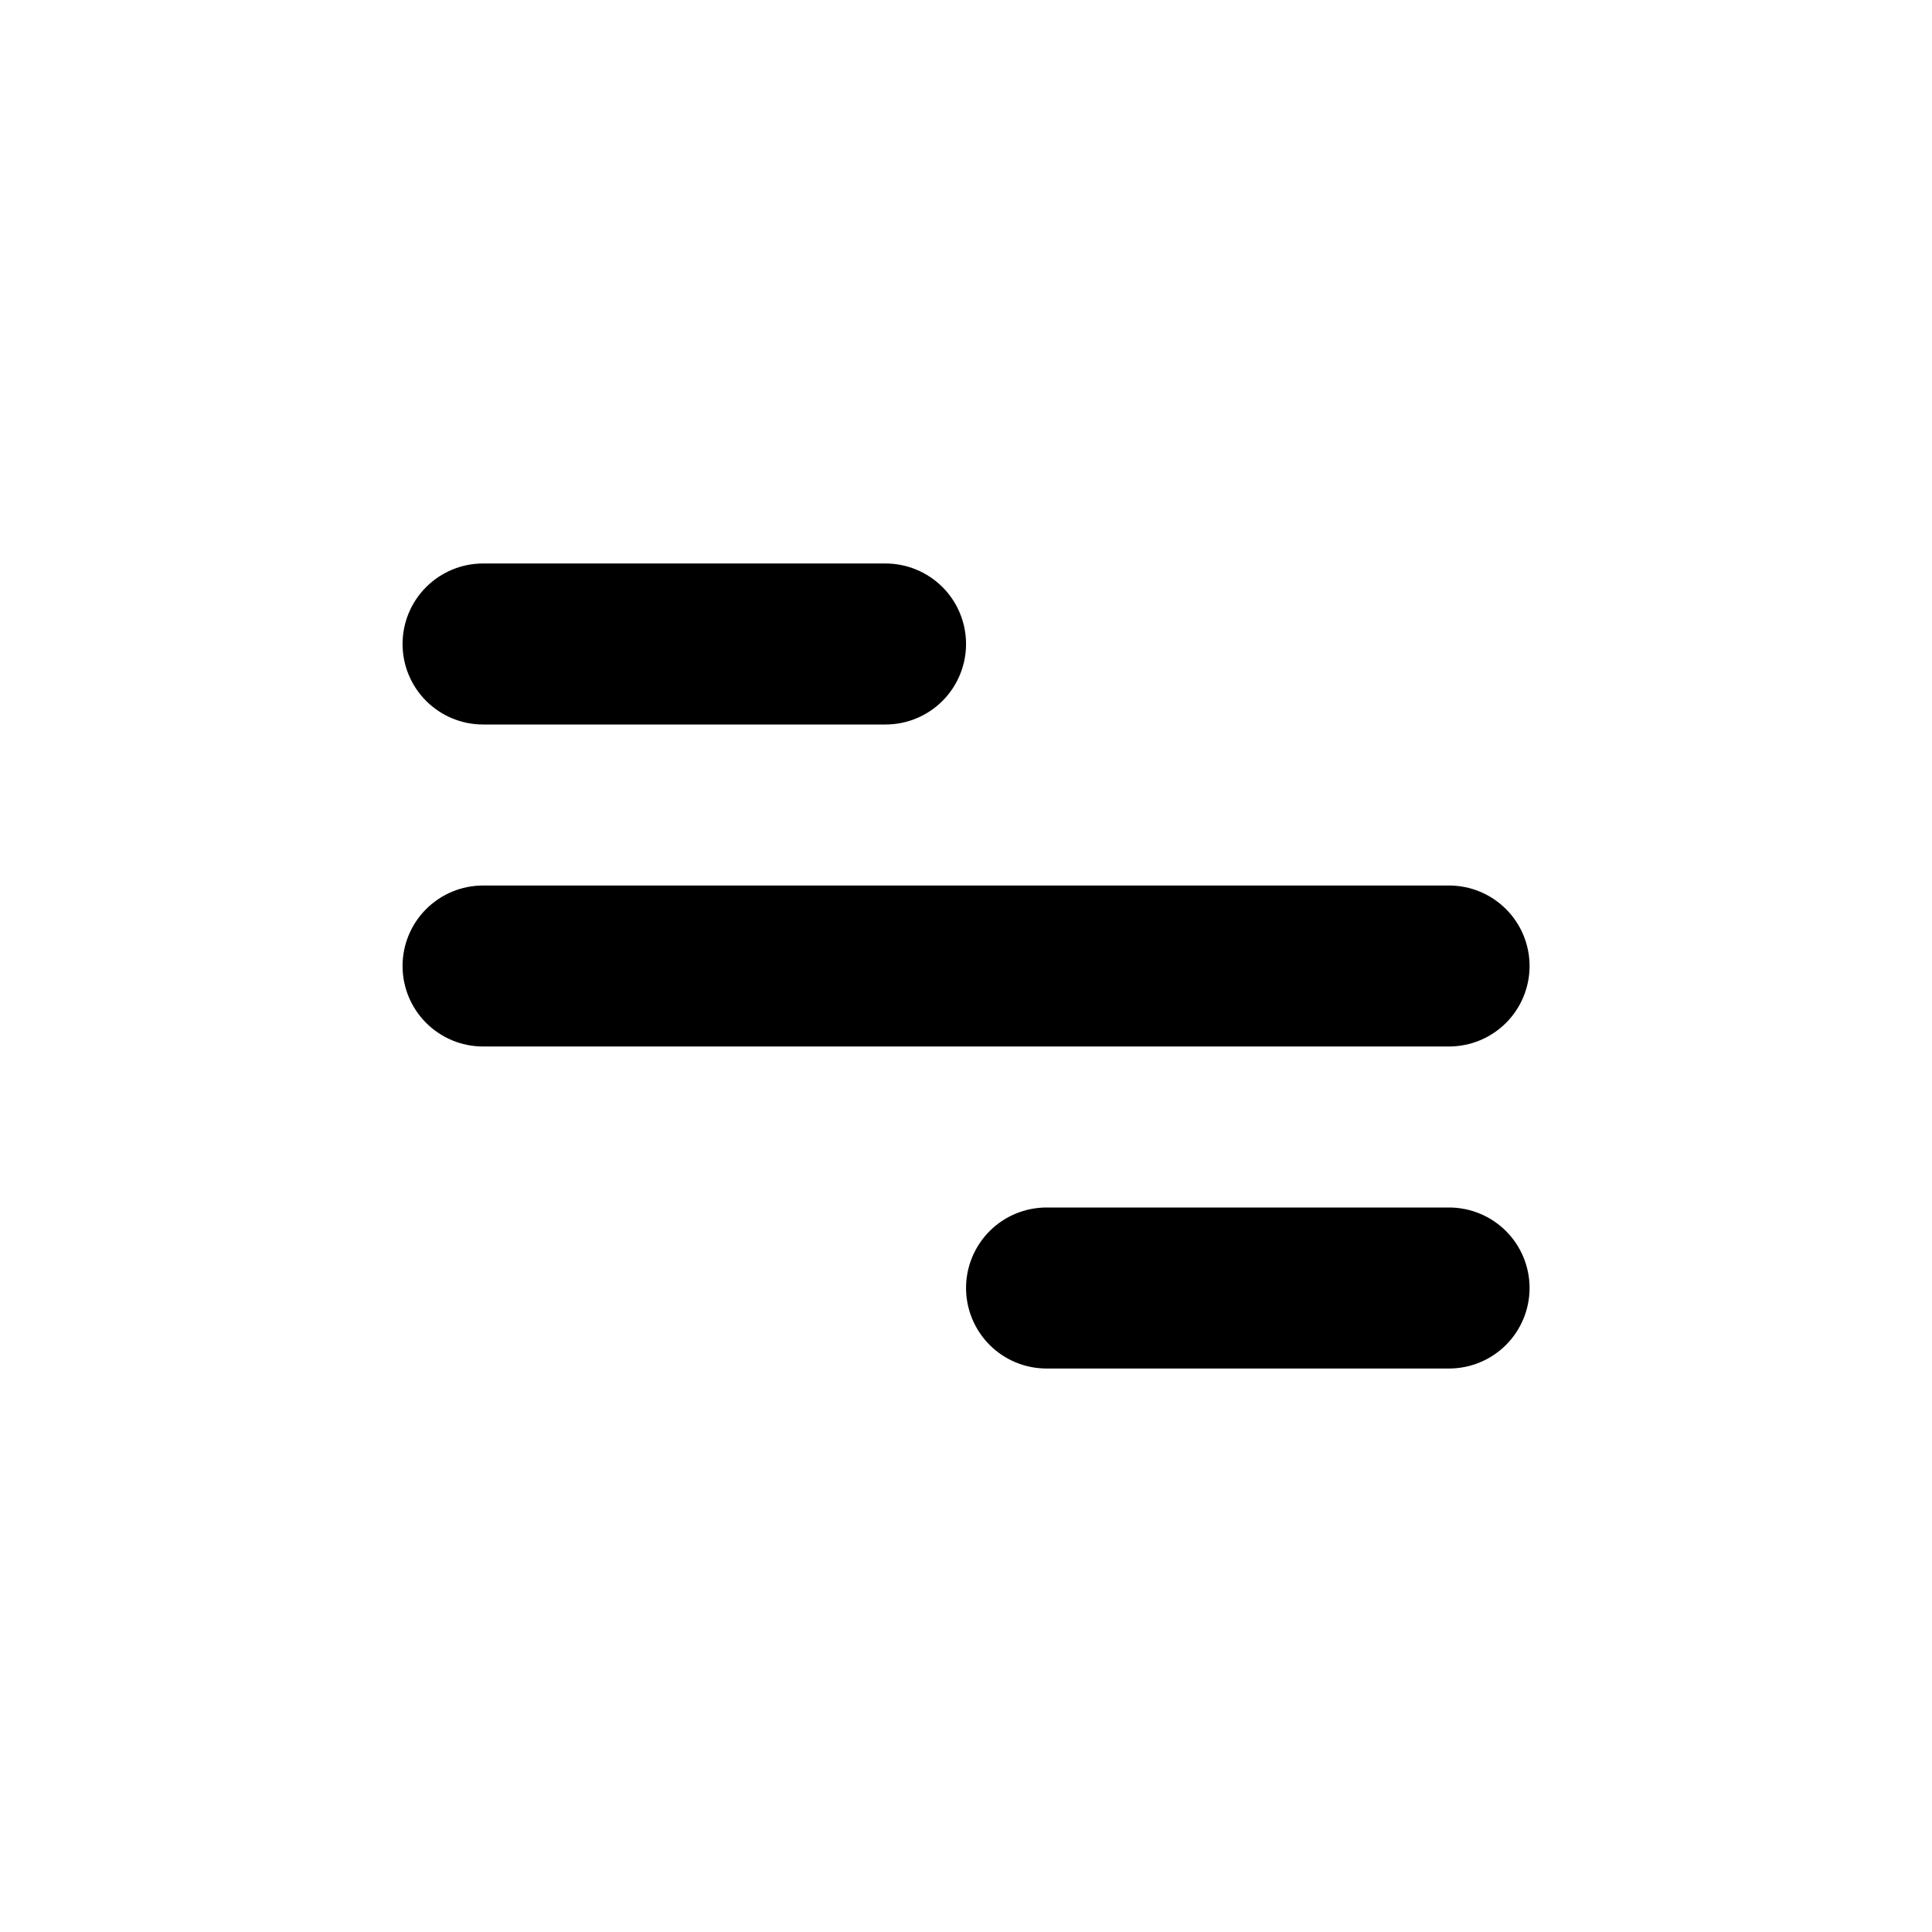 <svg width="44" height="44" viewBox="0 0 44 44" fill="none" xmlns="http://www.w3.org/2000/svg">
<path d="M11.001 12.833H20.168C20.654 12.833 21.12 13.027 21.464 13.37C21.808 13.714 22.001 14.18 22.001 14.667C22.001 15.153 21.808 15.619 21.464 15.963C21.12 16.307 20.654 16.5 20.168 16.5H11.001C10.515 16.5 10.049 16.307 9.705 15.963C9.361 15.619 9.168 15.153 9.168 14.667C9.168 14.18 9.361 13.714 9.705 13.37C10.049 13.027 10.515 12.833 11.001 12.833ZM23.835 27.5H33.001C33.487 27.5 33.954 27.693 34.298 28.037C34.642 28.381 34.835 28.847 34.835 29.333C34.835 29.82 34.642 30.286 34.298 30.63C33.954 30.974 33.487 31.167 33.001 31.167H23.835C23.348 31.167 22.882 30.974 22.538 30.63C22.195 30.286 22.001 29.82 22.001 29.333C22.001 28.847 22.195 28.381 22.538 28.037C22.882 27.693 23.348 27.5 23.835 27.5ZM11.001 20.167H33.001C33.487 20.167 33.954 20.36 34.298 20.704C34.642 21.047 34.835 21.514 34.835 22C34.835 22.486 34.642 22.953 34.298 23.296C33.954 23.64 33.487 23.833 33.001 23.833H11.001C10.515 23.833 10.049 23.64 9.705 23.296C9.361 22.953 9.168 22.486 9.168 22C9.168 21.514 9.361 21.047 9.705 20.704C10.049 20.36 10.515 20.167 11.001 20.167Z" fill="black"/>
</svg>
